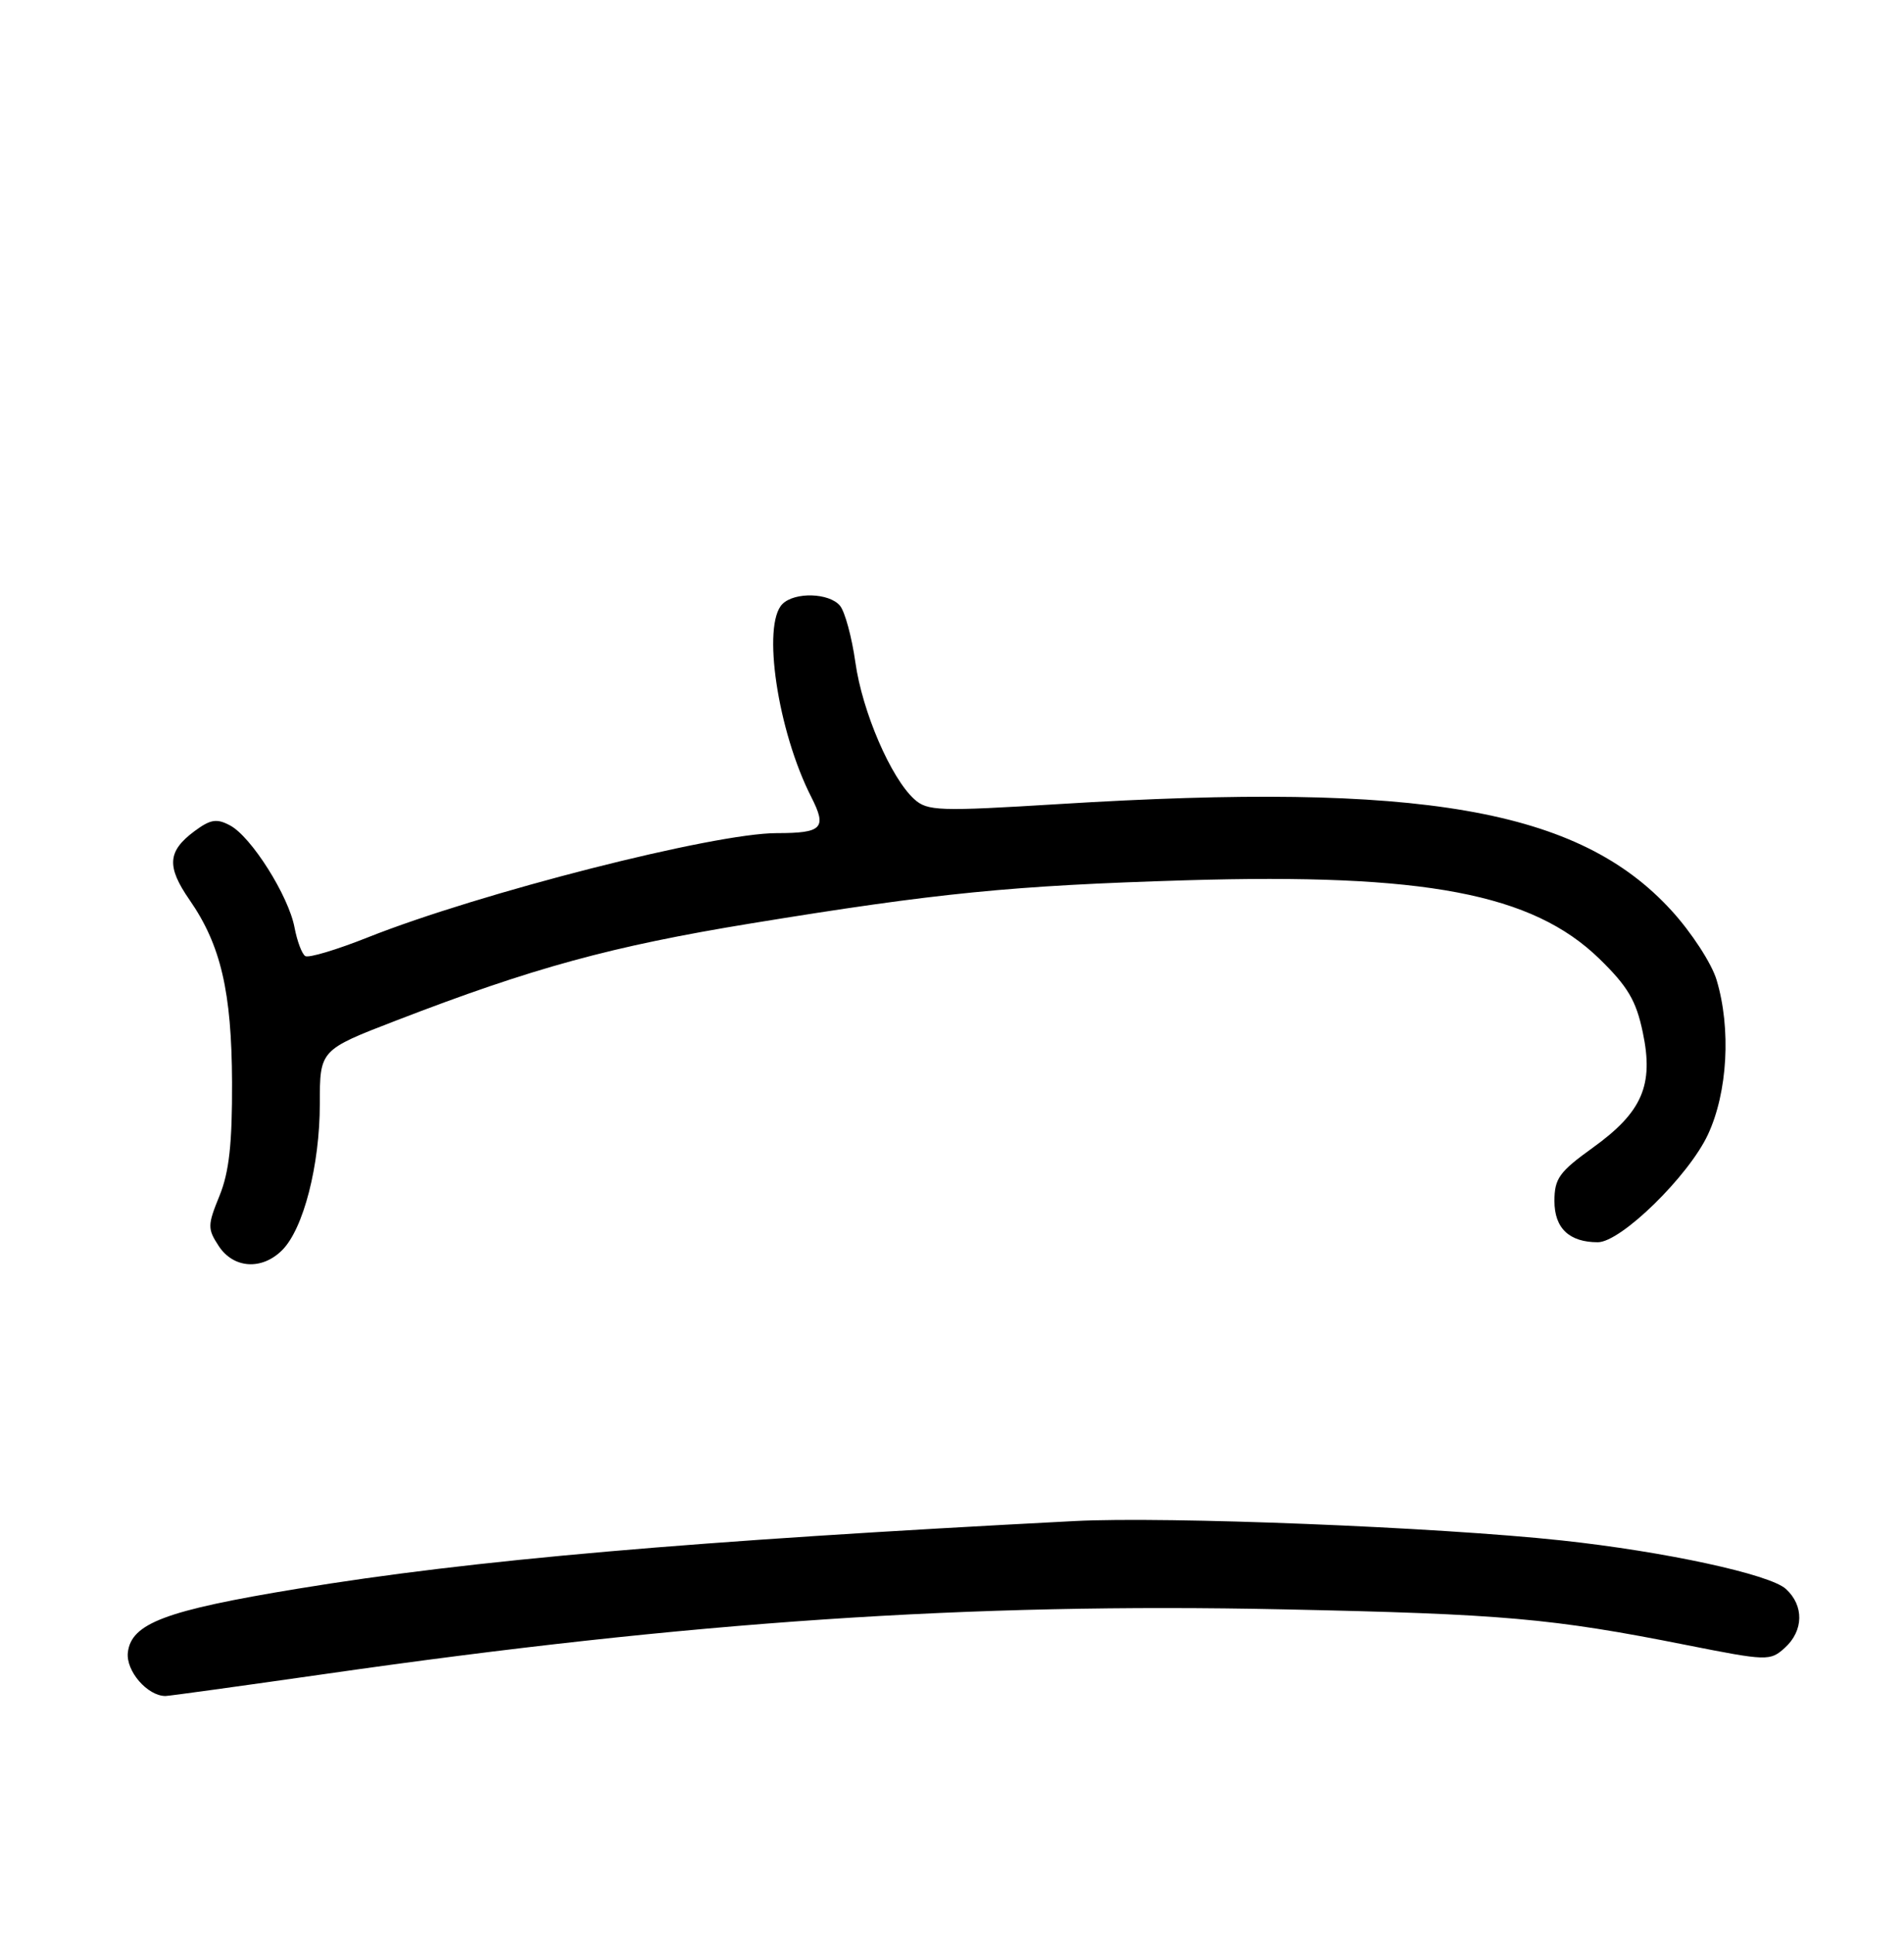 <?xml version="1.0" encoding="UTF-8" standalone="no"?>
<!DOCTYPE svg PUBLIC "-//W3C//DTD SVG 1.1//EN" "http://www.w3.org/Graphics/SVG/1.1/DTD/svg11.dtd" >
<svg xmlns="http://www.w3.org/2000/svg" xmlns:xlink="http://www.w3.org/1999/xlink" version="1.1" viewBox="0 0 256 260">
 <g >
 <path fill="currentColor"
d=" M 43.78 225.03 C 93.00 217.97 130.24 215.46 172.50 216.35 C 202.06 216.97 208.67 217.55 226.72 221.14 C 237.62 223.30 237.99 223.31 239.97 221.53 C 242.52 219.22 242.57 215.83 240.11 213.60 C 237.93 211.63 223.83 208.58 210.00 207.09 C 193.30 205.29 156.89 203.84 144.50 204.48 C 92.77 207.16 63.48 209.71 40.00 213.58 C 22.23 216.50 17.65 218.23 17.19 222.15 C 16.91 224.63 19.82 228.00 22.25 228.00 C 22.69 228.00 32.38 226.66 43.78 225.03 Z  M 37.94 168.06 C 40.80 165.20 43.00 156.65 43.00 148.39 C 43.00 141.15 43.00 141.15 53.25 137.20 C 71.64 130.10 82.24 127.20 101.02 124.13 C 126.14 120.03 136.02 119.05 159.46 118.34 C 191.57 117.38 206.03 120.13 215.04 128.89 C 218.86 132.61 219.99 134.52 220.88 138.79 C 222.38 145.89 220.80 149.52 214.13 154.31 C 209.65 157.53 209.00 158.44 209.00 161.46 C 209.00 165.11 210.99 167.00 214.83 167.00 C 217.94 167.00 227.04 158.10 229.64 152.52 C 232.29 146.83 232.77 138.29 230.80 131.73 C 230.14 129.52 227.41 125.32 224.72 122.39 C 212.27 108.76 191.12 105.08 142.46 108.09 C 126.20 109.09 124.70 109.04 122.92 107.43 C 119.78 104.58 115.94 95.68 115.01 89.05 C 114.53 85.65 113.60 82.22 112.94 81.43 C 111.50 79.69 106.85 79.55 105.20 81.20 C 102.42 83.98 104.56 98.28 109.08 107.15 C 111.21 111.34 110.58 112.00 104.43 112.00 C 96.01 112.00 64.54 120.02 49.44 126.02 C 45.27 127.68 41.50 128.81 41.05 128.53 C 40.59 128.25 39.95 126.52 39.60 124.69 C 38.80 120.43 33.79 112.49 30.94 110.97 C 29.13 110.00 28.30 110.14 26.13 111.75 C 22.52 114.44 22.38 116.49 25.48 120.97 C 29.69 127.04 31.15 133.30 31.20 145.50 C 31.23 153.72 30.81 157.58 29.51 160.76 C 27.90 164.71 27.89 165.19 29.41 167.51 C 31.40 170.54 35.21 170.79 37.94 168.06 Z "/>
</g>
</svg>